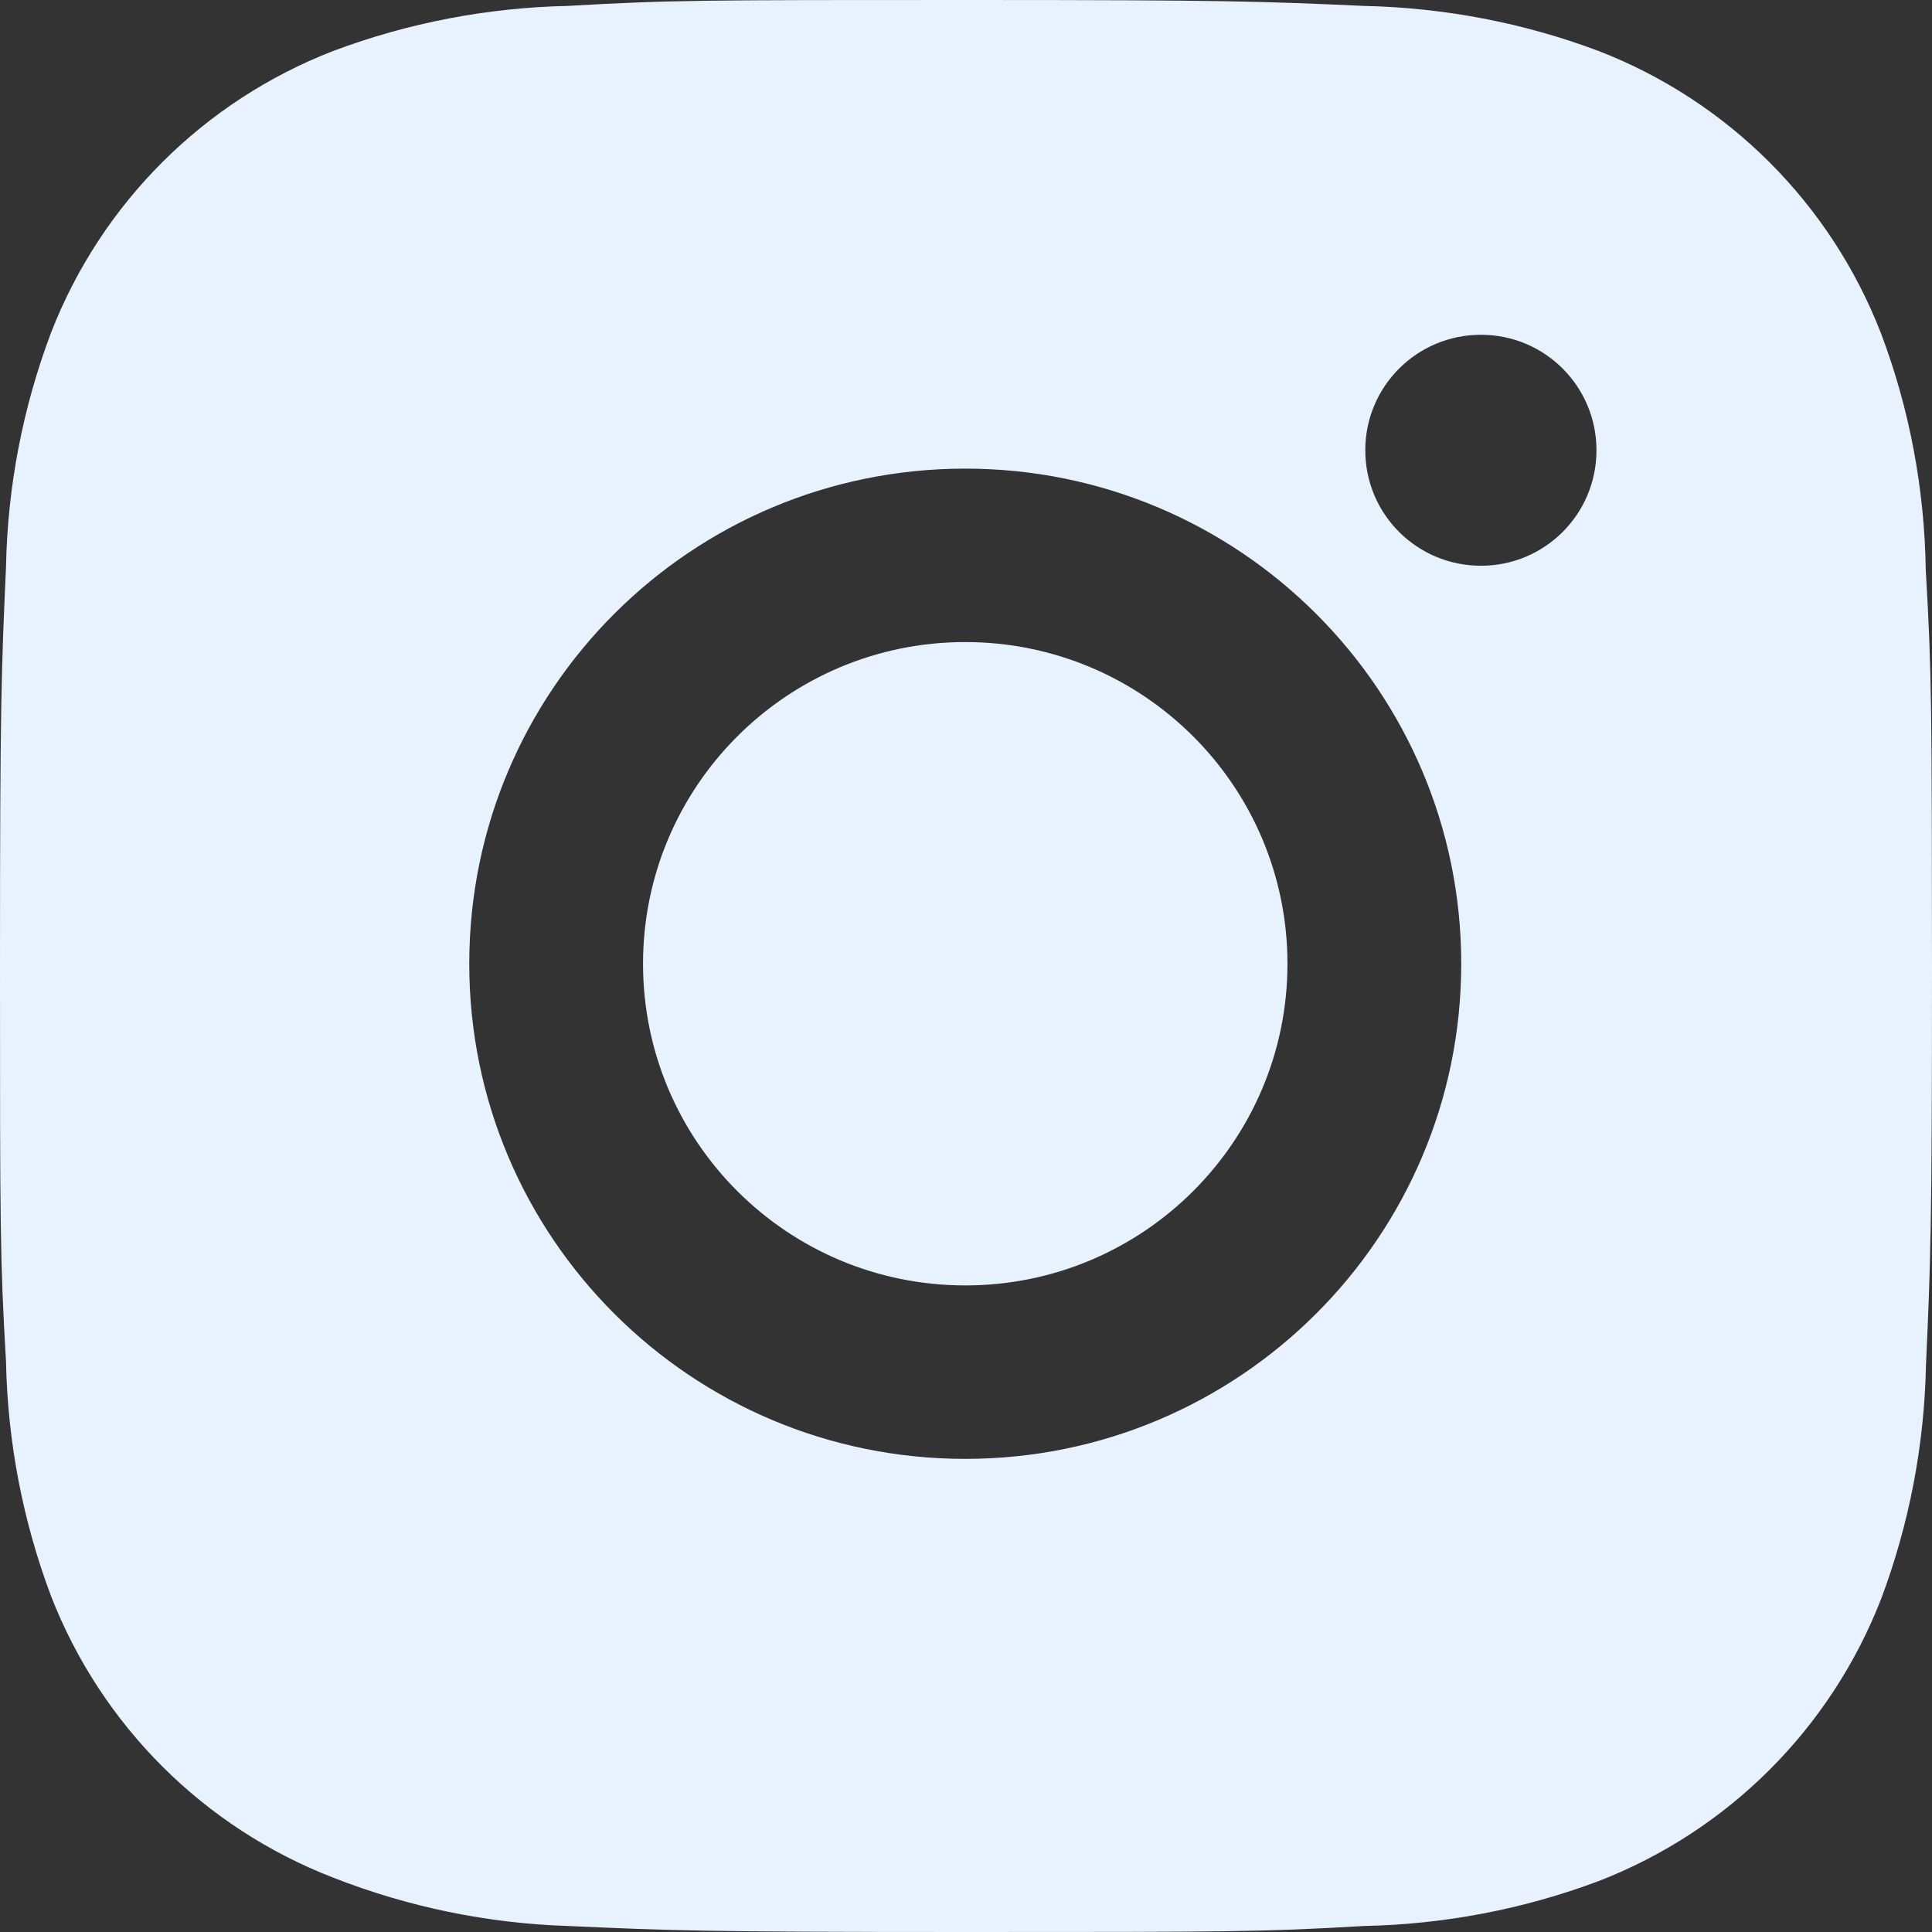 <svg width="18" height="18" viewBox="0 0 18 18" fill="none" xmlns="http://www.w3.org/2000/svg">
<rect x="0" y="0" width="18" height="18" fill="#333333" stroke="none"/>
<g id="Group 10">
<path id="Vector" d="M17.942 5.313C17.931 4.557 17.791 3.808 17.523 3.101C17.054 1.895 16.1 0.941 14.891 0.474C14.193 0.212 13.454 0.071 12.706 0.055C11.745 0.012 11.44 0 8.999 0C6.558 0 6.245 6.6914e-08 5.291 0.055C4.544 0.071 3.805 0.212 3.107 0.474C1.898 0.941 0.943 1.895 0.475 3.101C0.212 3.799 0.07 4.536 0.056 5.282C0.013 6.243 0 6.547 0 8.984C0 11.421 -7.44727e-09 11.732 0.056 12.686C0.071 13.433 0.212 14.169 0.475 14.869C0.944 16.074 1.898 17.028 3.108 17.495C3.803 17.767 4.542 17.92 5.292 17.944C6.254 17.987 6.559 18 9 18C11.441 18 11.754 18 12.708 17.944C13.455 17.929 14.194 17.788 14.893 17.526C16.102 17.058 17.056 16.104 17.525 14.899C17.788 14.2 17.929 13.464 17.944 12.716C17.987 11.756 18 11.452 18 9.014C17.998 6.577 17.998 6.268 17.942 5.313ZM8.993 13.592C6.44 13.592 4.372 11.528 4.372 8.979C4.372 6.43 6.44 4.366 8.993 4.366C11.544 4.366 13.614 6.43 13.614 8.979C13.614 11.528 11.544 13.592 8.993 13.592ZM13.798 5.271C13.201 5.271 12.72 4.79 12.72 4.195C12.72 3.6 13.201 3.119 13.798 3.119C14.393 3.119 14.874 3.6 14.874 4.195C14.874 4.79 14.393 5.271 13.798 5.271Z" fill="#E8F2FF"/>
<path id="Vector_2" d="M8.993 11.976C10.651 11.976 11.995 10.634 11.995 8.979C11.995 7.324 10.651 5.982 8.993 5.982C7.335 5.982 5.991 7.324 5.991 8.979C5.991 10.634 7.335 11.976 8.993 11.976Z" fill="#E8F2FF"/>
</g>
</svg>
